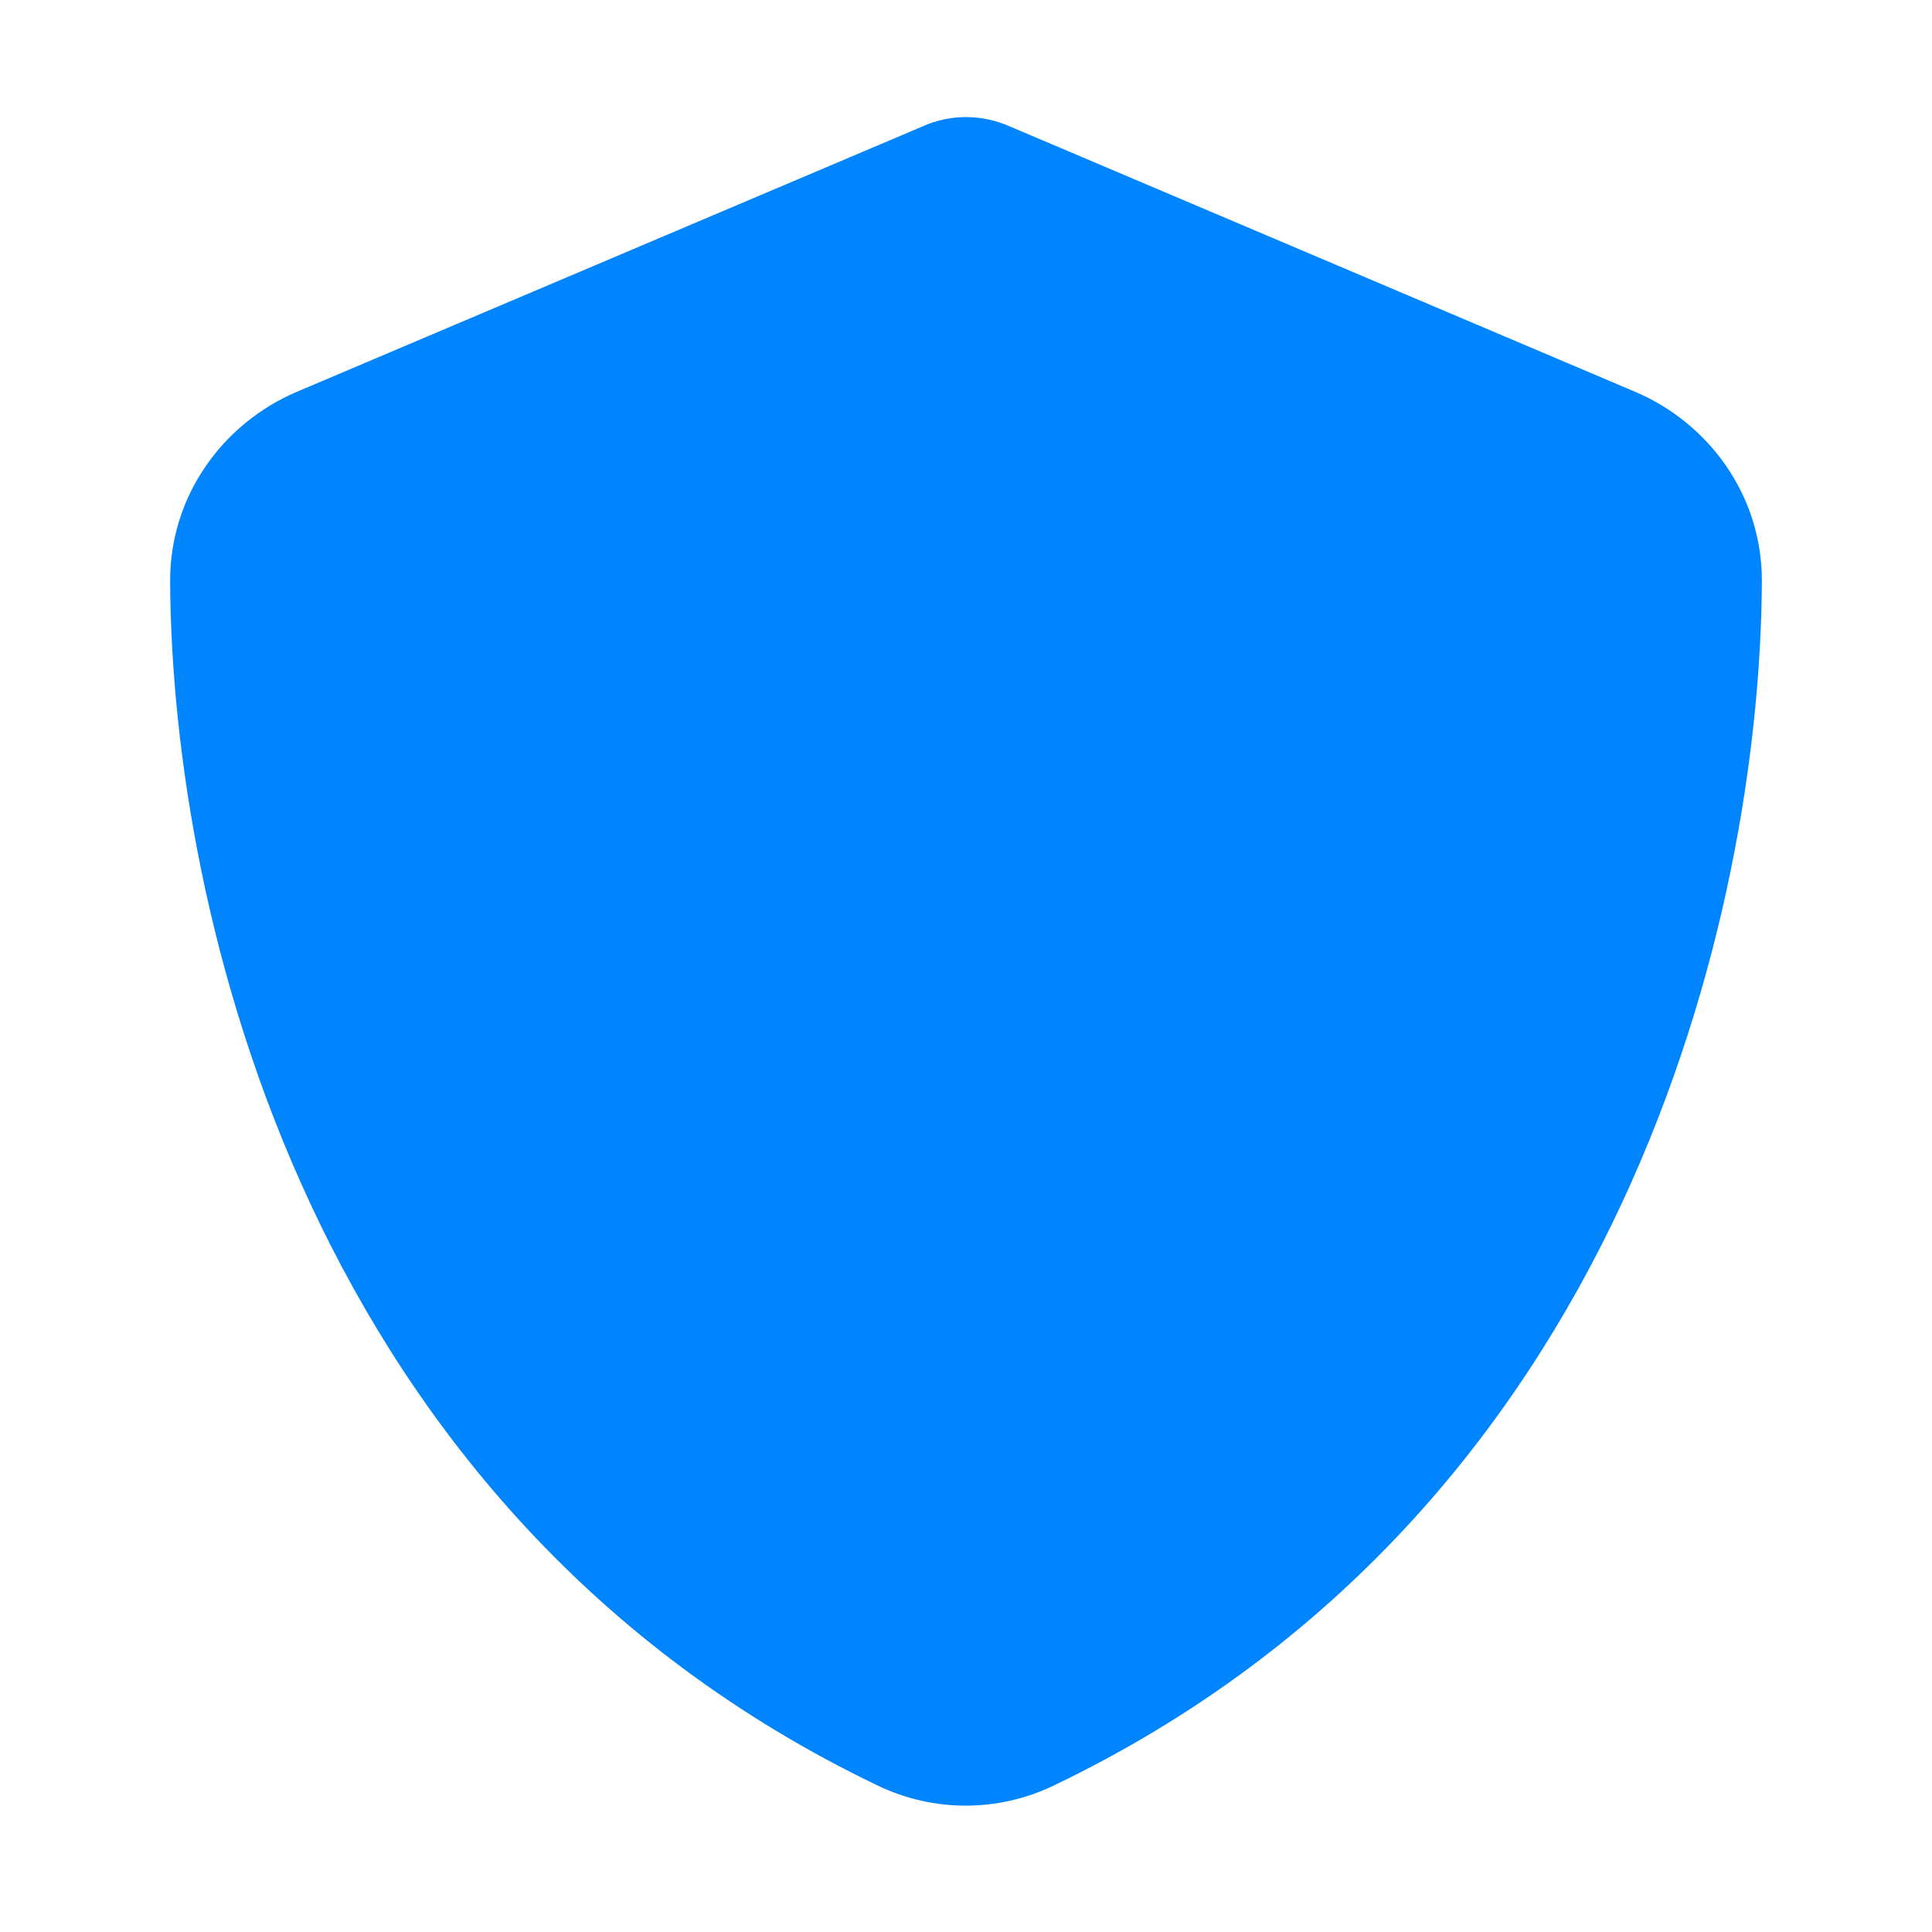 <svg width="33" height="33" viewBox="0 0 33 33" fill="none" xmlns="http://www.w3.org/2000/svg">
<g clip-path="url(#clip0_19_245)">
<path d="M16.5 2C16.761 2 17.021 2.057 17.259 2.164L27.924 6.69C29.171 7.217 30.099 8.446 30.094 9.93C30.066 15.548 27.755 25.829 17.99 30.502C17.044 30.955 15.945 30.955 14.999 30.502C5.246 25.829 2.935 15.548 2.906 9.93C2.901 8.446 3.83 7.217 5.076 6.69L15.747 2.164C15.979 2.057 16.239 2 16.5 2Z" fill="#0085FF"/>
</g>
<defs>
<clipPath id="clip0_19_245">
<rect width="29" height="29" fill="white" transform="translate(2 2)"/>
</clipPath>
</defs>
</svg>
